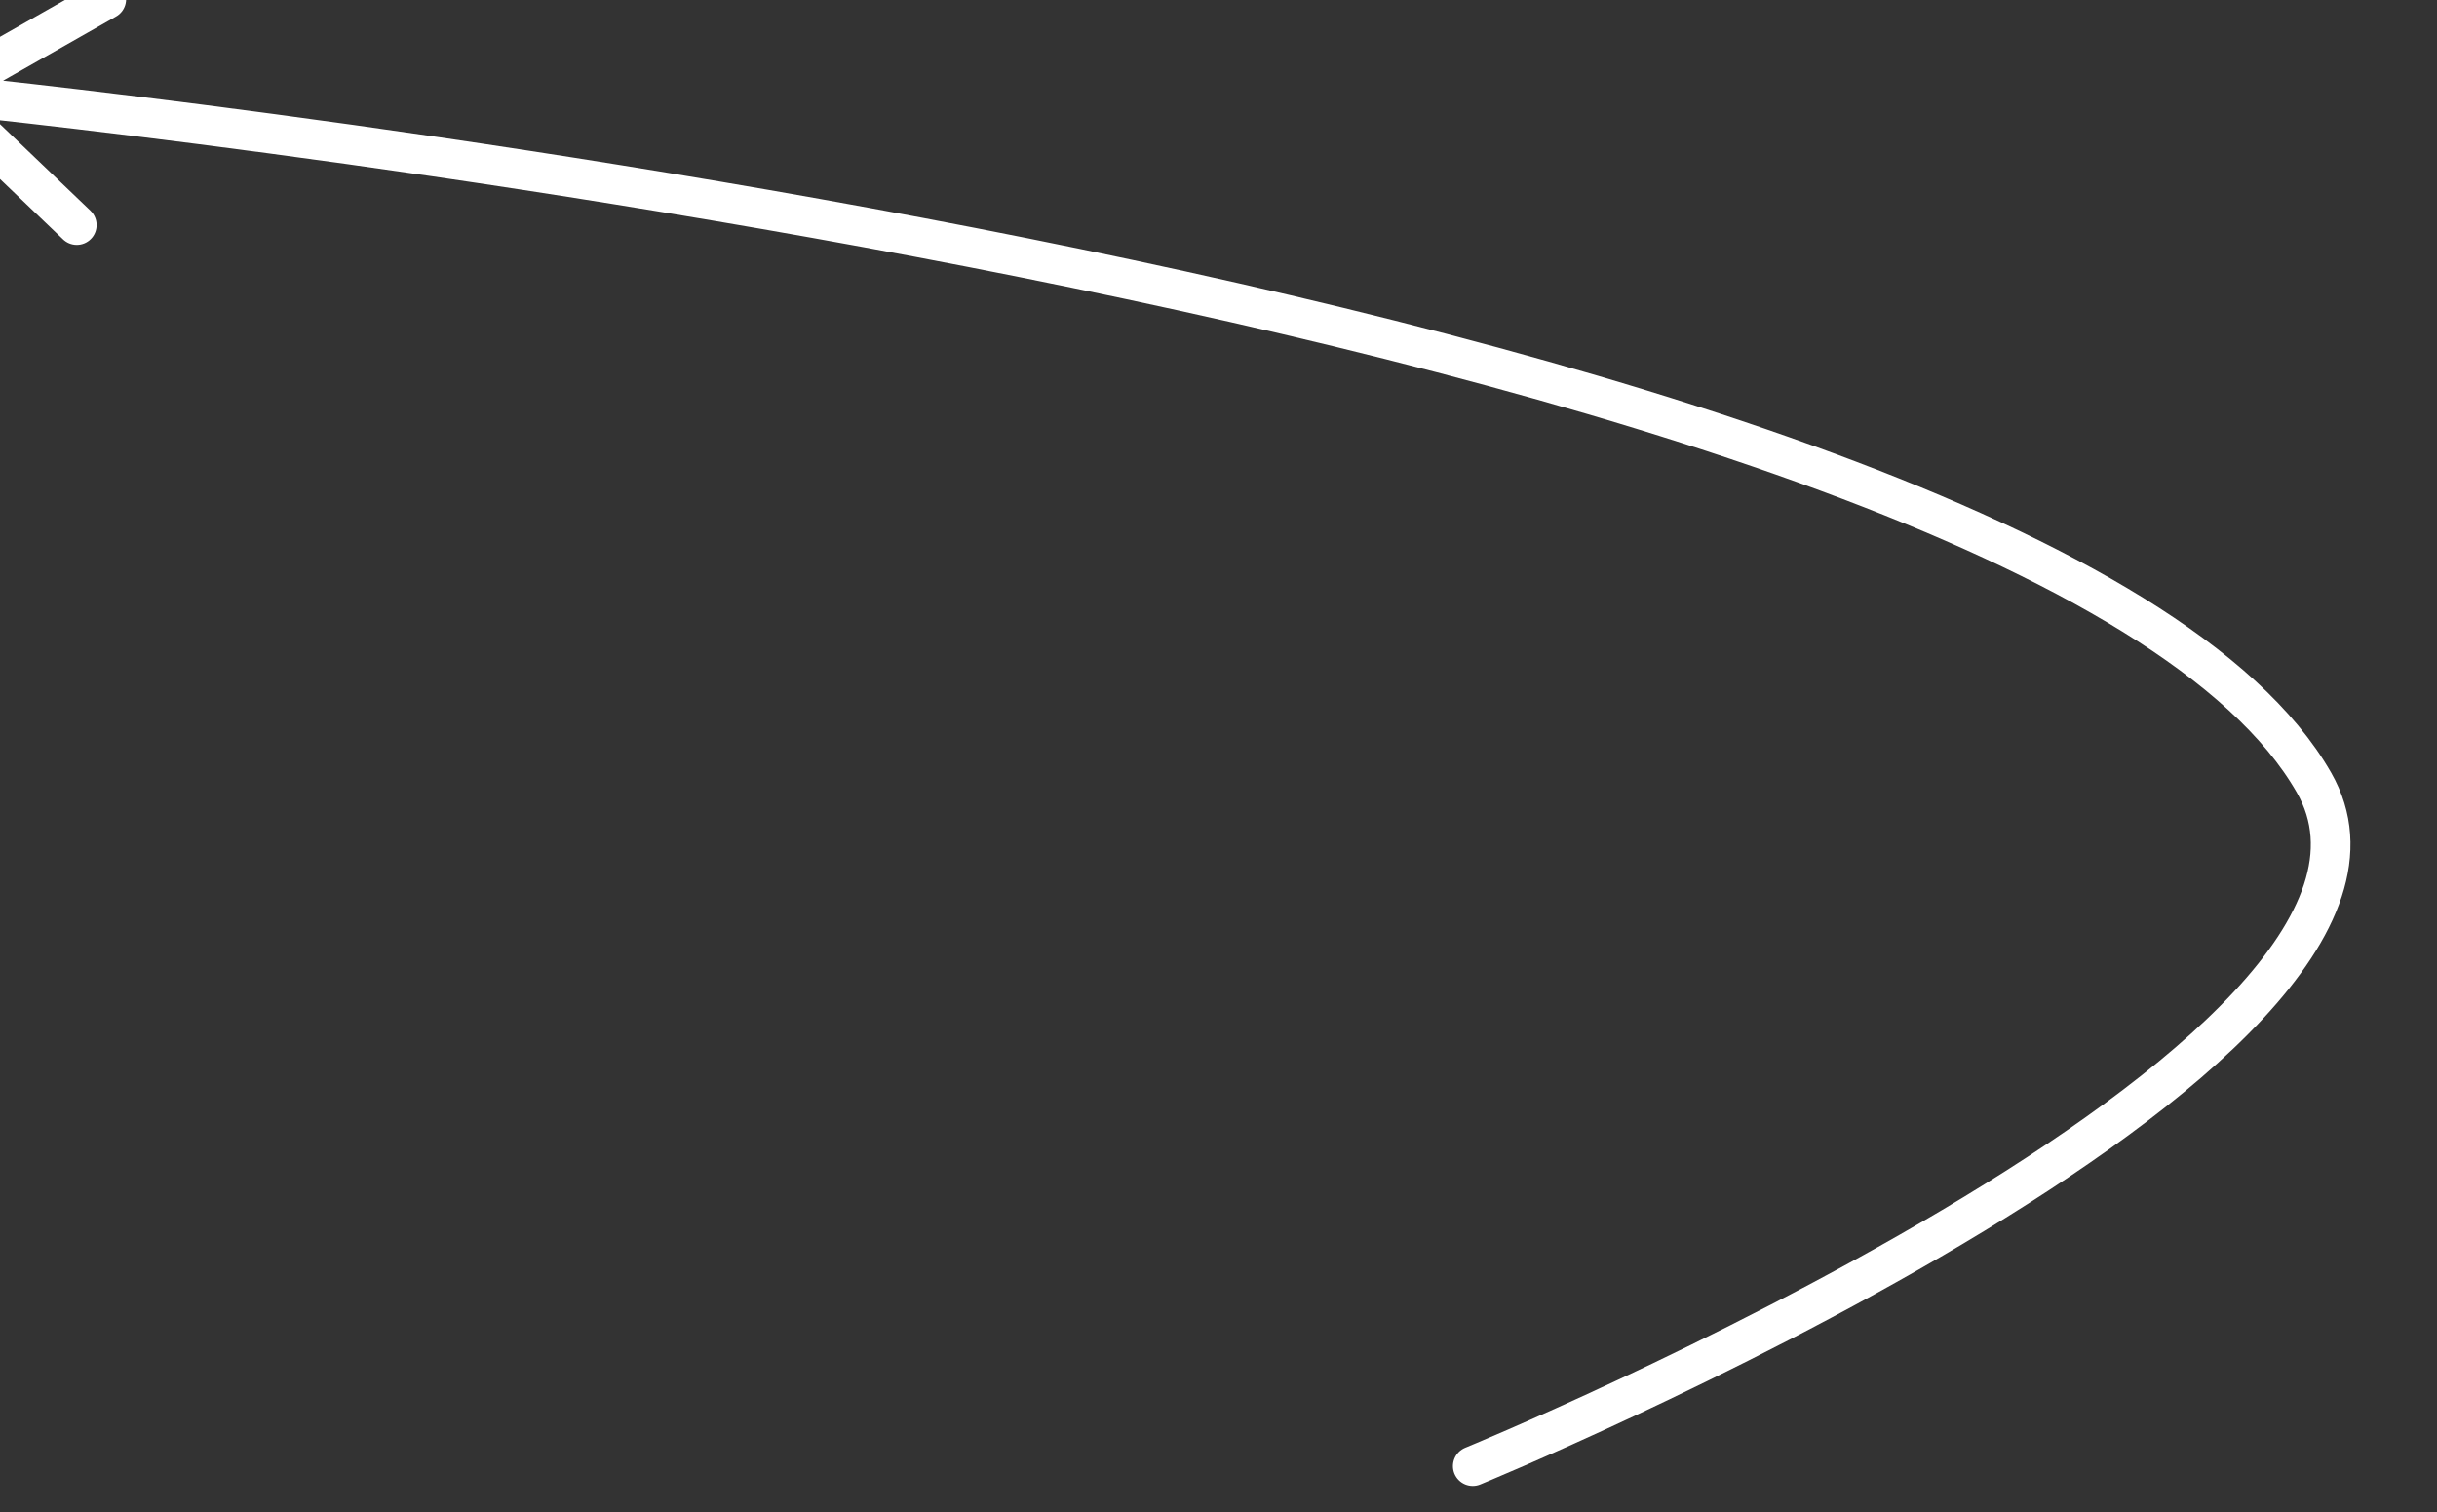 <?xml version="1.0" encoding="UTF-8" standalone="no"?>
<!DOCTYPE svg PUBLIC "-//W3C//DTD SVG 1.1//EN" "http://www.w3.org/Graphics/SVG/1.1/DTD/svg11.dtd">
<svg width="100%" height="100%" viewBox="0 0 767 476" version="1.1" xmlns="http://www.w3.org/2000/svg" xmlns:xlink="http://www.w3.org/1999/xlink" xml:space="preserve" xmlns:serif="http://www.serif.com/" style="fill-rule:evenodd;clip-rule:evenodd;stroke-linecap:round;stroke-linejoin:round;stroke-miterlimit:1.5;">
    <rect x="0" y="0" width="767" height="476" fill="#333333" stroke="none"/>
    <g transform="matrix(1,0,0,1,-14791,-6076)">
        <g transform="matrix(4.665,0,0,3.755,5633.34,5211.65)">
            <g transform="matrix(0.214,0,0,0.266,-1207.63,-1387.89)">
                <path d="M15280.6,6544.94C15280.6,6544.94 15595.2,6415.94 15545.8,6329.57C15459,6177.88 14797.3,6112.58 14797.3,6112.58L14840.5,6153.91L14797.3,6112.58L14849.8,6082.76" style="fill:none;stroke:white;stroke-width:12.5px;"/>
            </g>
        </g>
    </g>
</svg>
